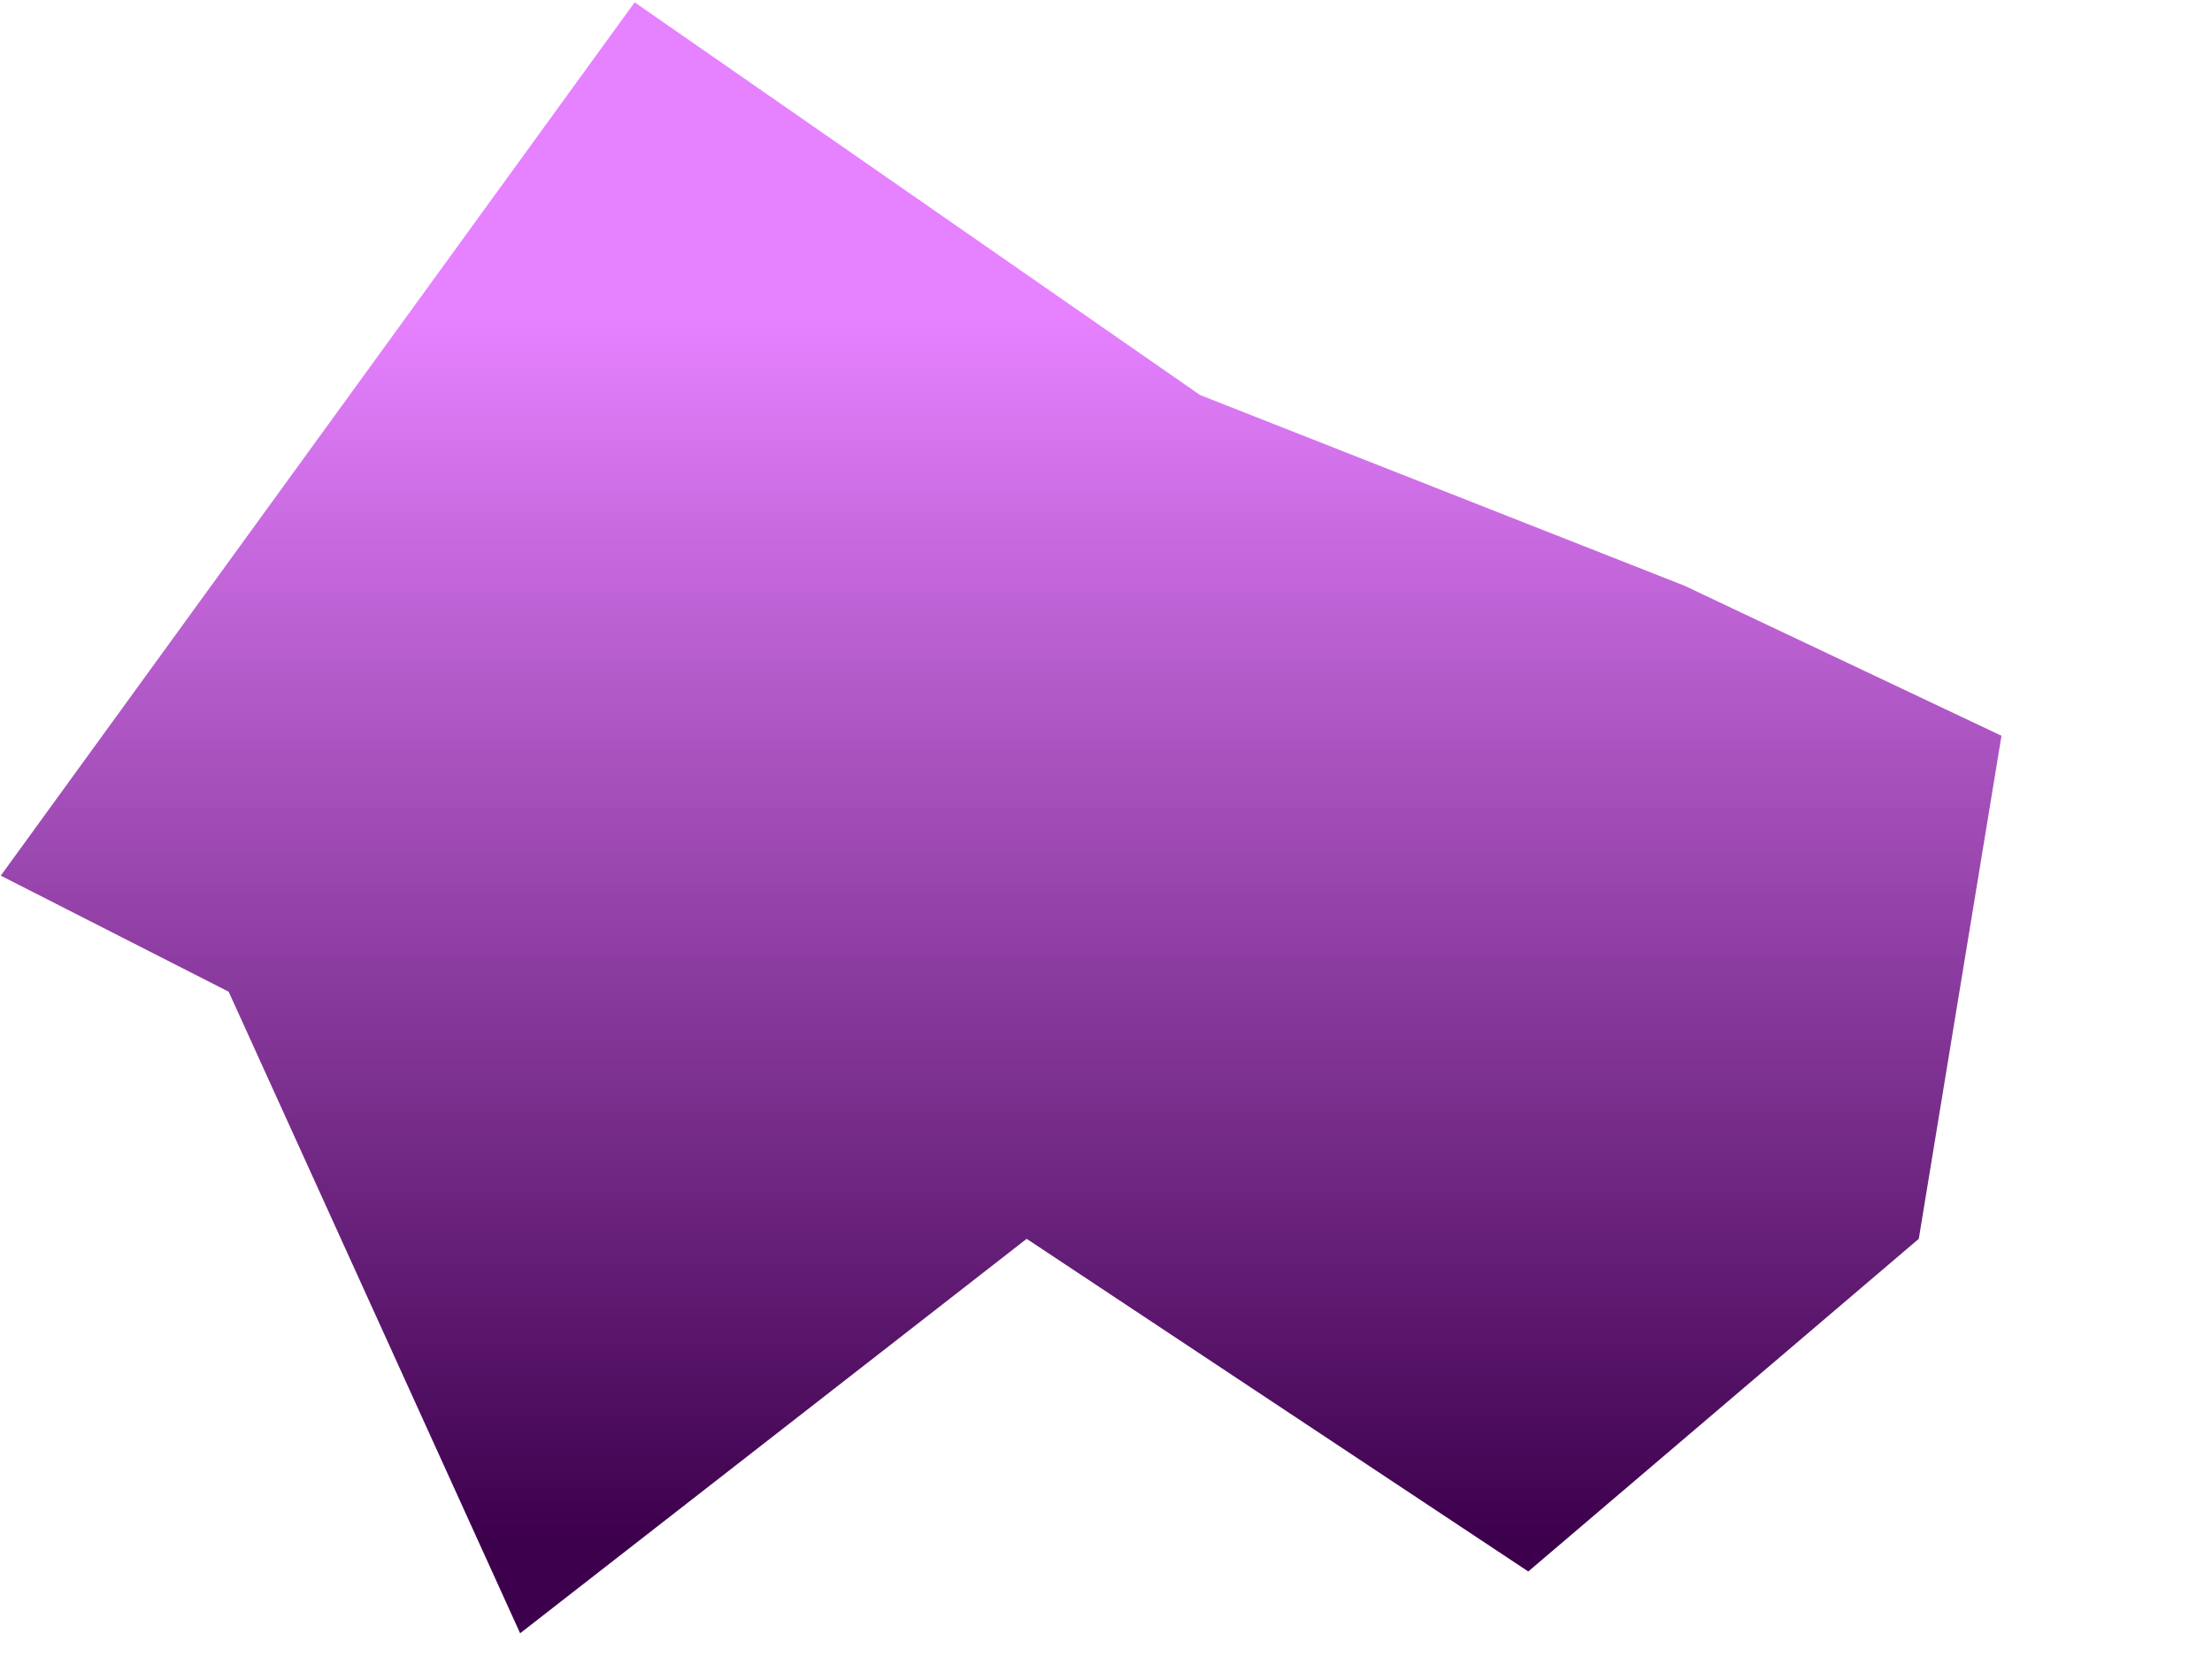 <svg width="1422" height="1080" viewBox="0 0 1422 1080" fill="none" xmlns="http://www.w3.org/2000/svg">
<path d="M660 796.5L982.46 1010.37L1233.5 796.5L1286.67 473.054L1082.86 376.585L771.5 254L408 1.5L0.5 563L147 637.615L334.373 1050.11L660 796.5Z" fill="url(#paint0_linear)"/>
<defs>
<linearGradient id="paint0_linear" x1="1012.52" y1="203.766" x2="1012.52" y2="989" gradientUnits="userSpaceOnUse">
<stop stop-color="#E681FF"/>
<stop offset="1" stop-color="#3D004D"/>
</linearGradient>
</defs>
</svg>
